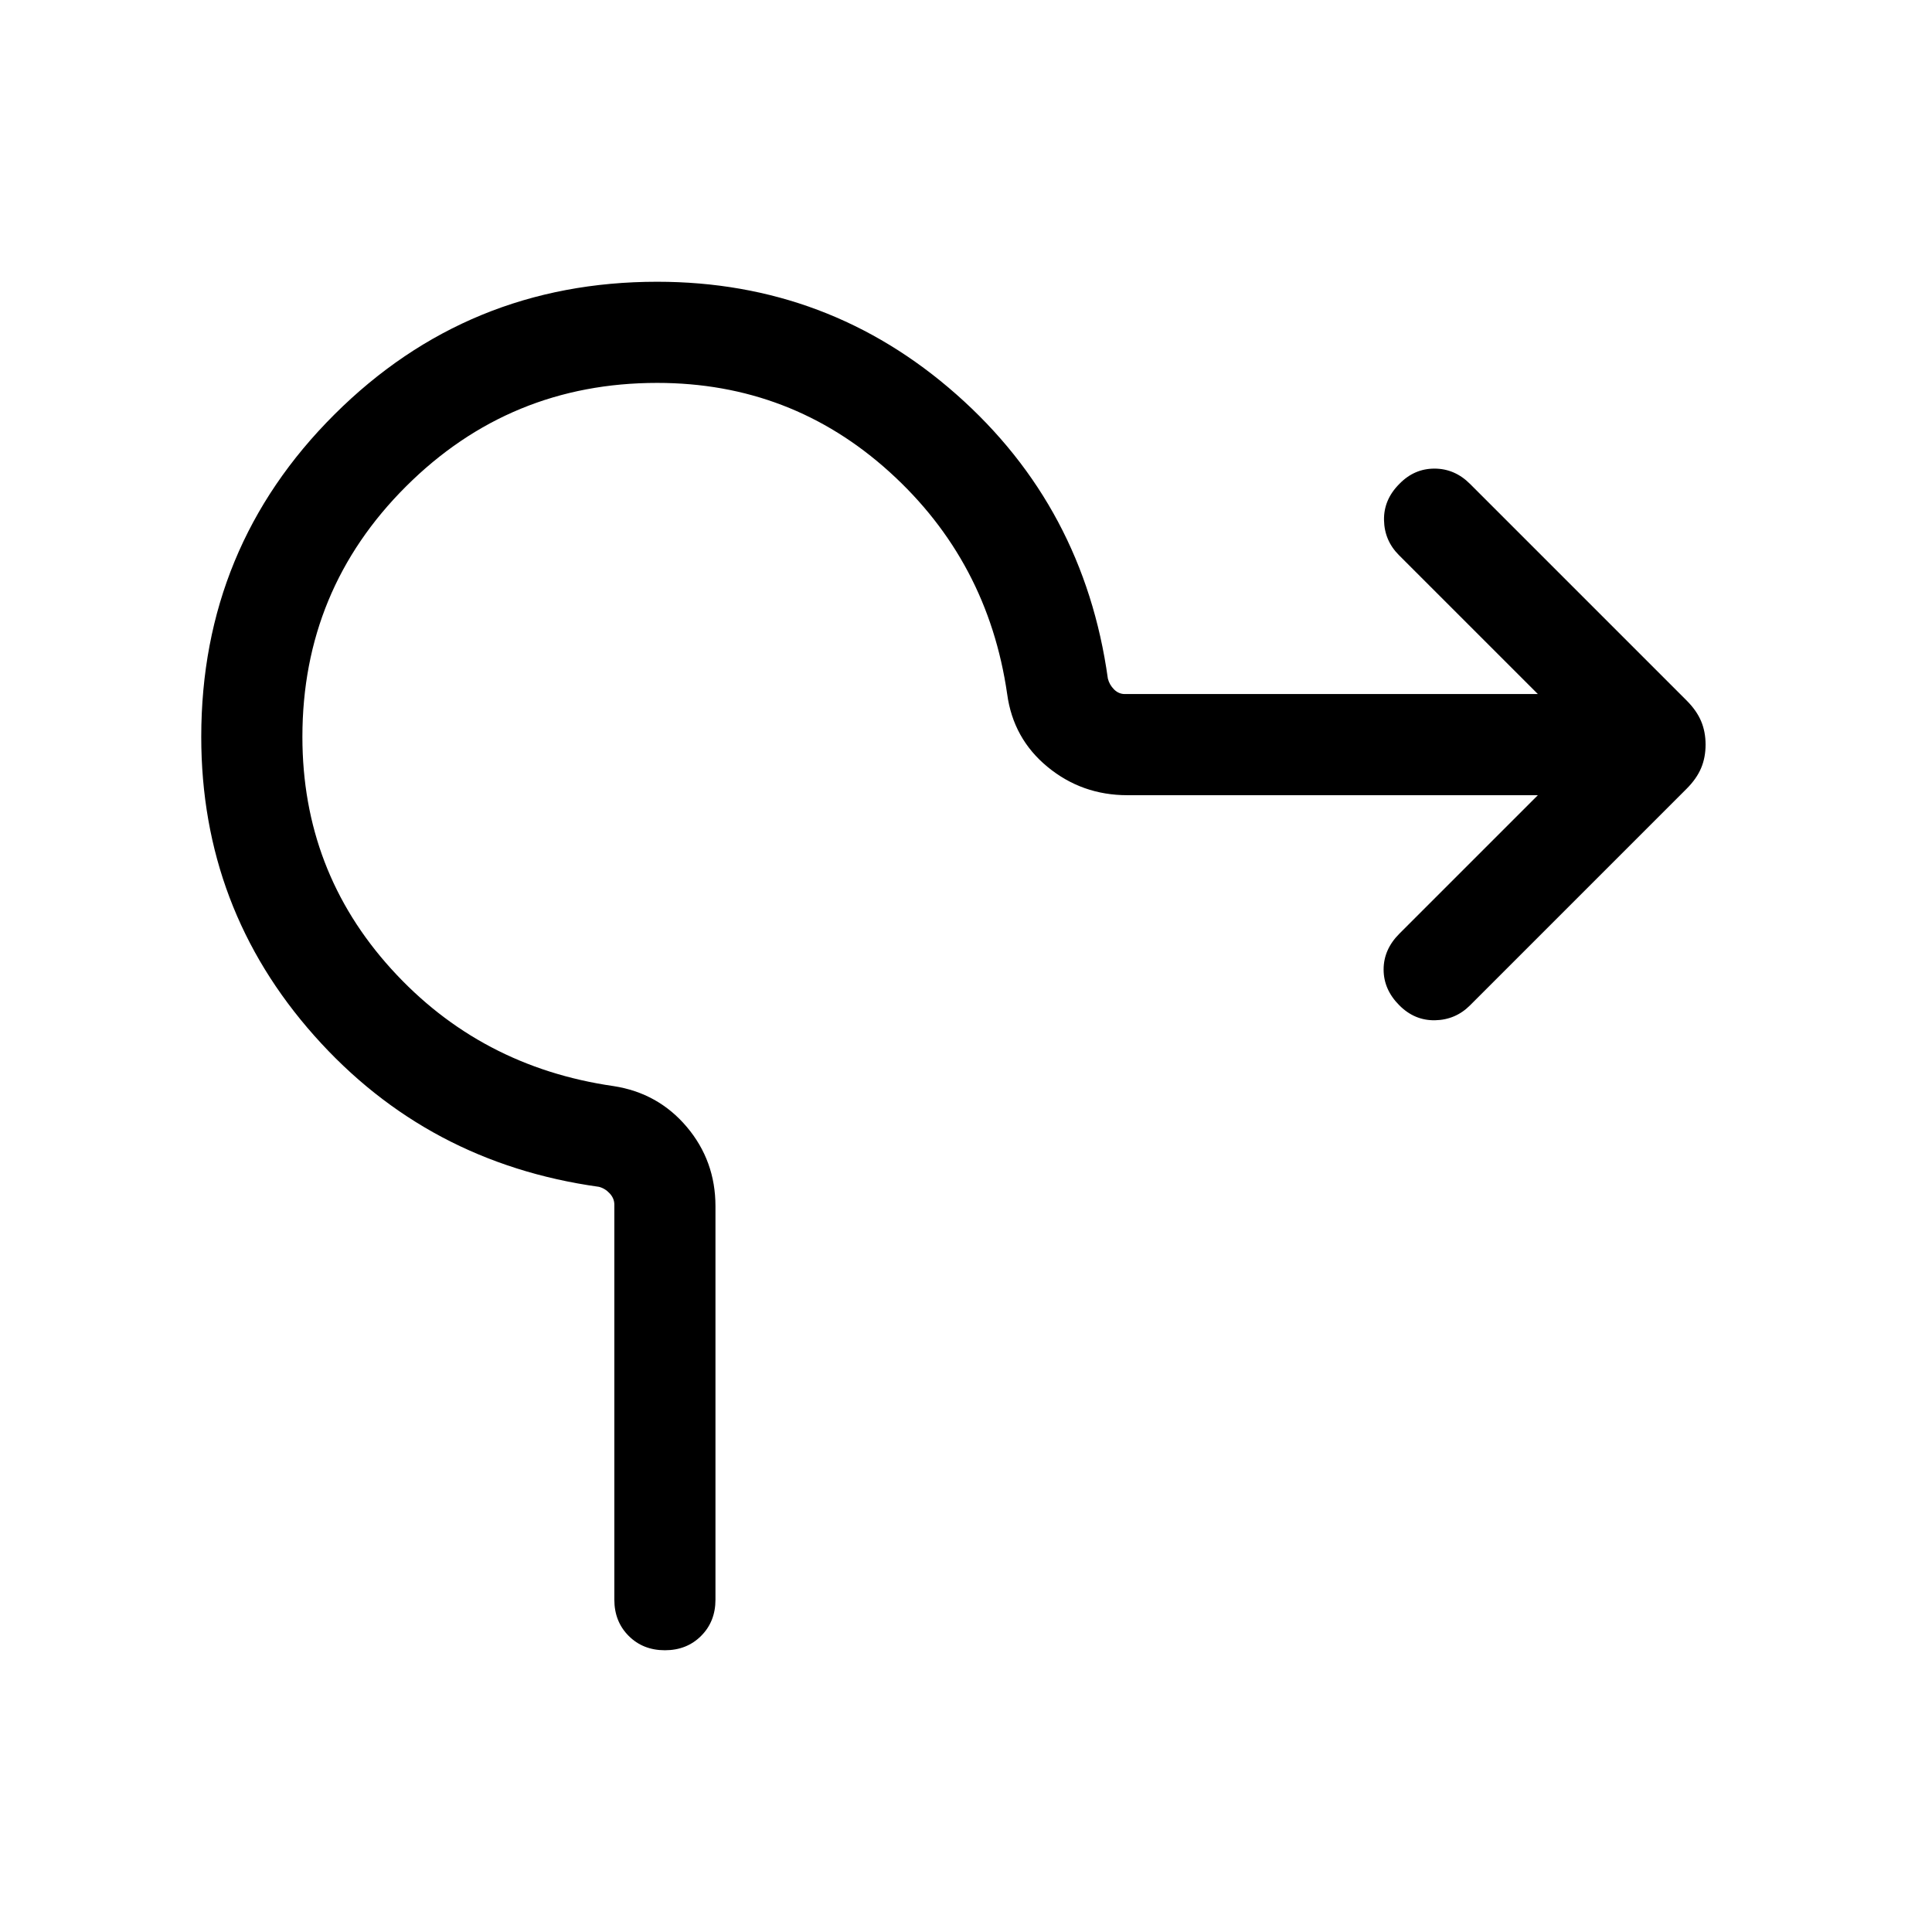 <svg xmlns="http://www.w3.org/2000/svg" viewBox="0 -960 960 960" width="32" height="32"><path d="M305.26-165.13v-196.31q0-3.07-2.31-5.57-2.31-2.5-5.38-3.27-85.26-11.87-141.41-75.09Q100-508.59 100-593.85q0-94.23 66.16-160.19Q232.31-820 326.54-820q85.26 0 148.66 55.96 63.41 55.96 75.29 141.22.77 3.08 3.07 5.39 2.31 2.3 5.39 2.3h205.21l-69.03-69.02q-7.23-7.23-7.42-17.4-.2-10.17 7.62-17.99 7.36-7.61 17.44-7.61 10.08 0 17.69 7.61l107.62 107.62q4.94 4.95 7.18 10.23 2.23 5.28 2.23 11.69 0 6.41-2.23 11.69-2.24 5.28-7.18 10.23L730.46-460.46q-7.23 7.23-17.4 7.42-10.16.19-17.73-7.42-7.82-7.82-7.82-17.8 0-9.97 7.82-17.79l68.83-68.82H560.18q-22.56 0-39.64-14.05-17.08-14.05-20.08-36.21-9.56-66.1-58.46-110.36-48.9-44.25-115.46-44.25-73.16 0-124.72 51.37t-51.56 124.52q0 66.57 44.11 115.26 44.12 48.69 110.48 58.26 22.15 3.41 36.41 20.28 14.25 16.87 14.25 39.43v195.49q0 10.87-7.13 18-7.12 7.13-17.99 7.13-10.88 0-18-7.13-7.13-7.13-7.13-18Z"/></svg>